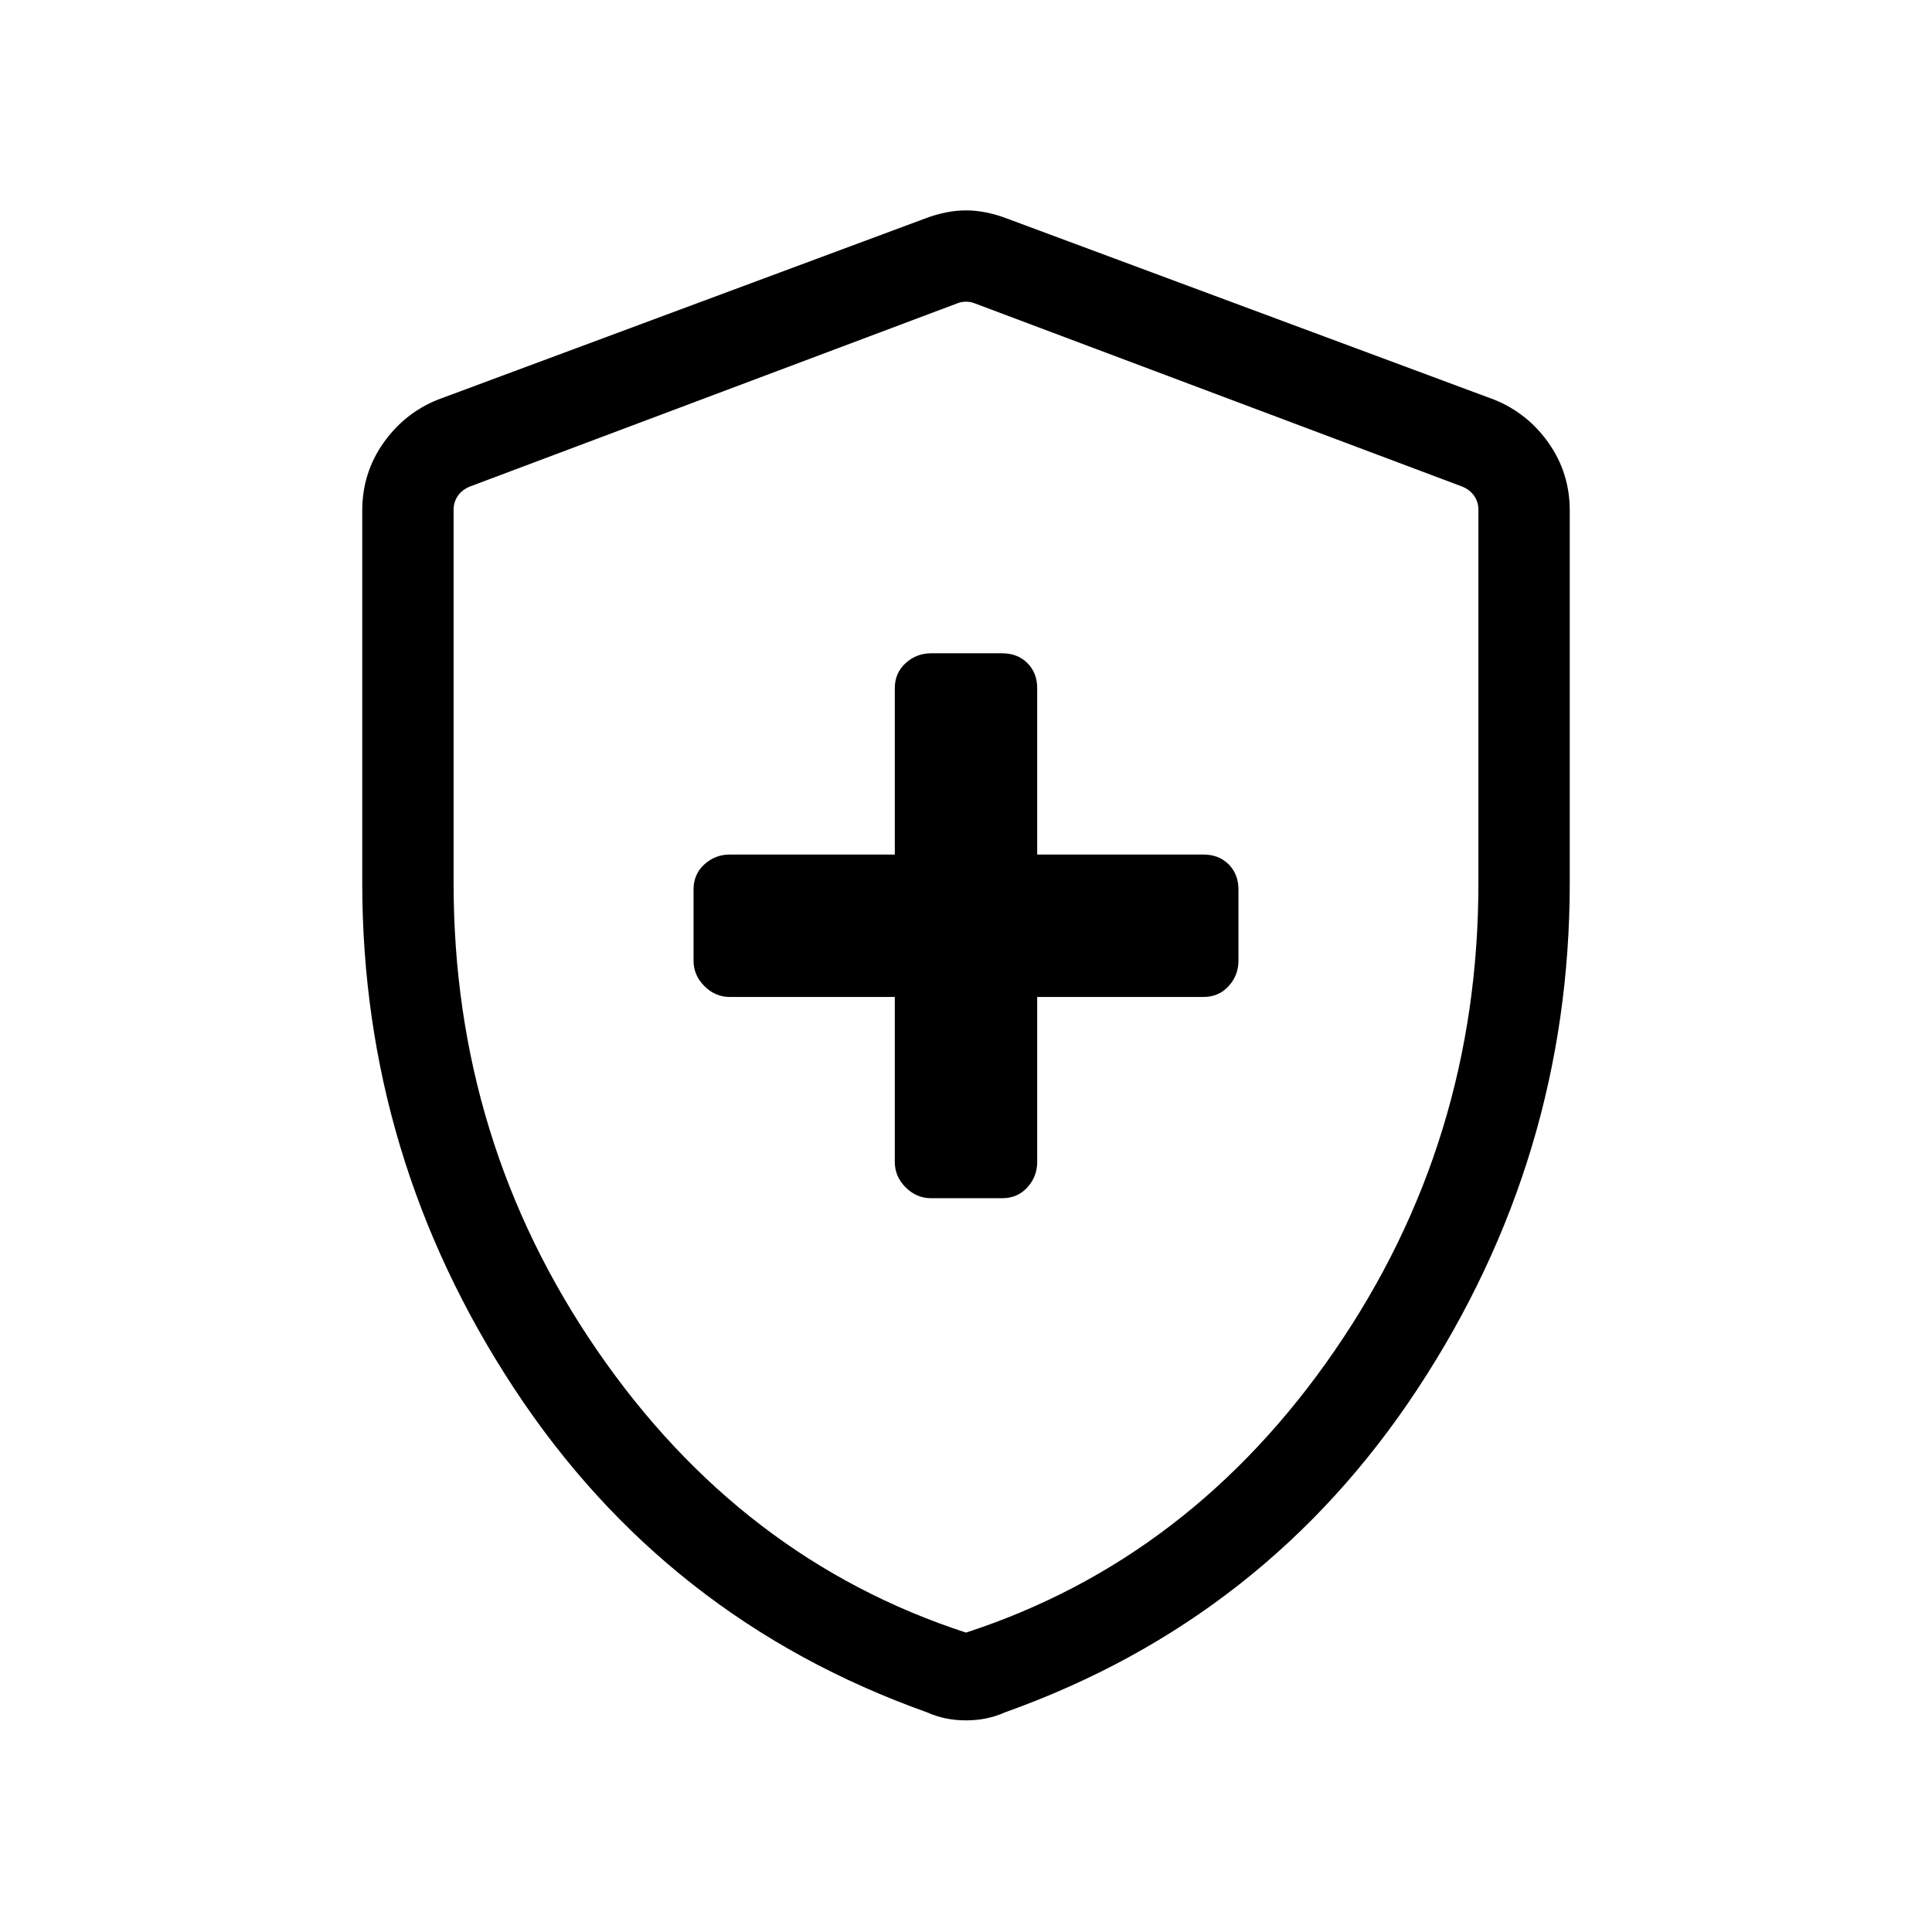 <svg xmlns="http://www.w3.org/2000/svg" height="48" viewBox="0 -960 960 960" width="48"><path d="M444.62-464.62v82q0 7.23 5.39 12.61 5.38 5.39 12.61 5.39H498q7.63 0 12.51-5.39 4.87-5.38 4.87-12.61v-82H598q7.63 0 12.51-5.39 4.87-5.38 4.87-12.61V-518q0-7.63-4.87-12.51-4.88-4.87-12.51-4.87h-82.62V-618q0-7.63-4.87-12.51-4.88-4.87-12.51-4.87h-35.38q-7.23 0-12.61 4.87-5.39 4.88-5.39 12.51v82.62h-82q-7.23 0-12.61 4.87-5.39 4.88-5.39 12.51v35.38q0 7.23 5.39 12.61 5.38 5.39 12.61 5.39h82ZM480-105.16q-5.32 0-10.14-1-4.81-1-9.25-3-129.76-46.23-205.19-160.99Q180-384.92 180-521.25v-185.06q0-18.6 10.45-33.49 10.44-14.88 27.01-21.58l242.31-90.08q10.61-4 20.23-4 9.62 0 20.23 4l242.31 90.08q16.57 6.7 27.01 21.58Q780-724.91 780-706.31v185.06q0 136.33-75.42 251.1-75.43 114.76-205.19 160.99-4.44 2-9.25 3-4.82 1-10.14 1Zm0-43.61Q591.92-185.23 663.27-289q71.34-103.77 71.34-232.08v-185.61q0-3.85-2.11-6.92-2.12-3.08-5.96-4.62l-242.31-91.08q-1.92-.77-4.23-.77-2.31 0-4.23.77l-242.31 91.08q-3.84 1.54-5.96 4.62-2.11 3.07-2.11 6.92v185.61q0 128.31 71.34 232.08Q368.08-185.23 480-148.77Zm0-330.46Z"/></svg>